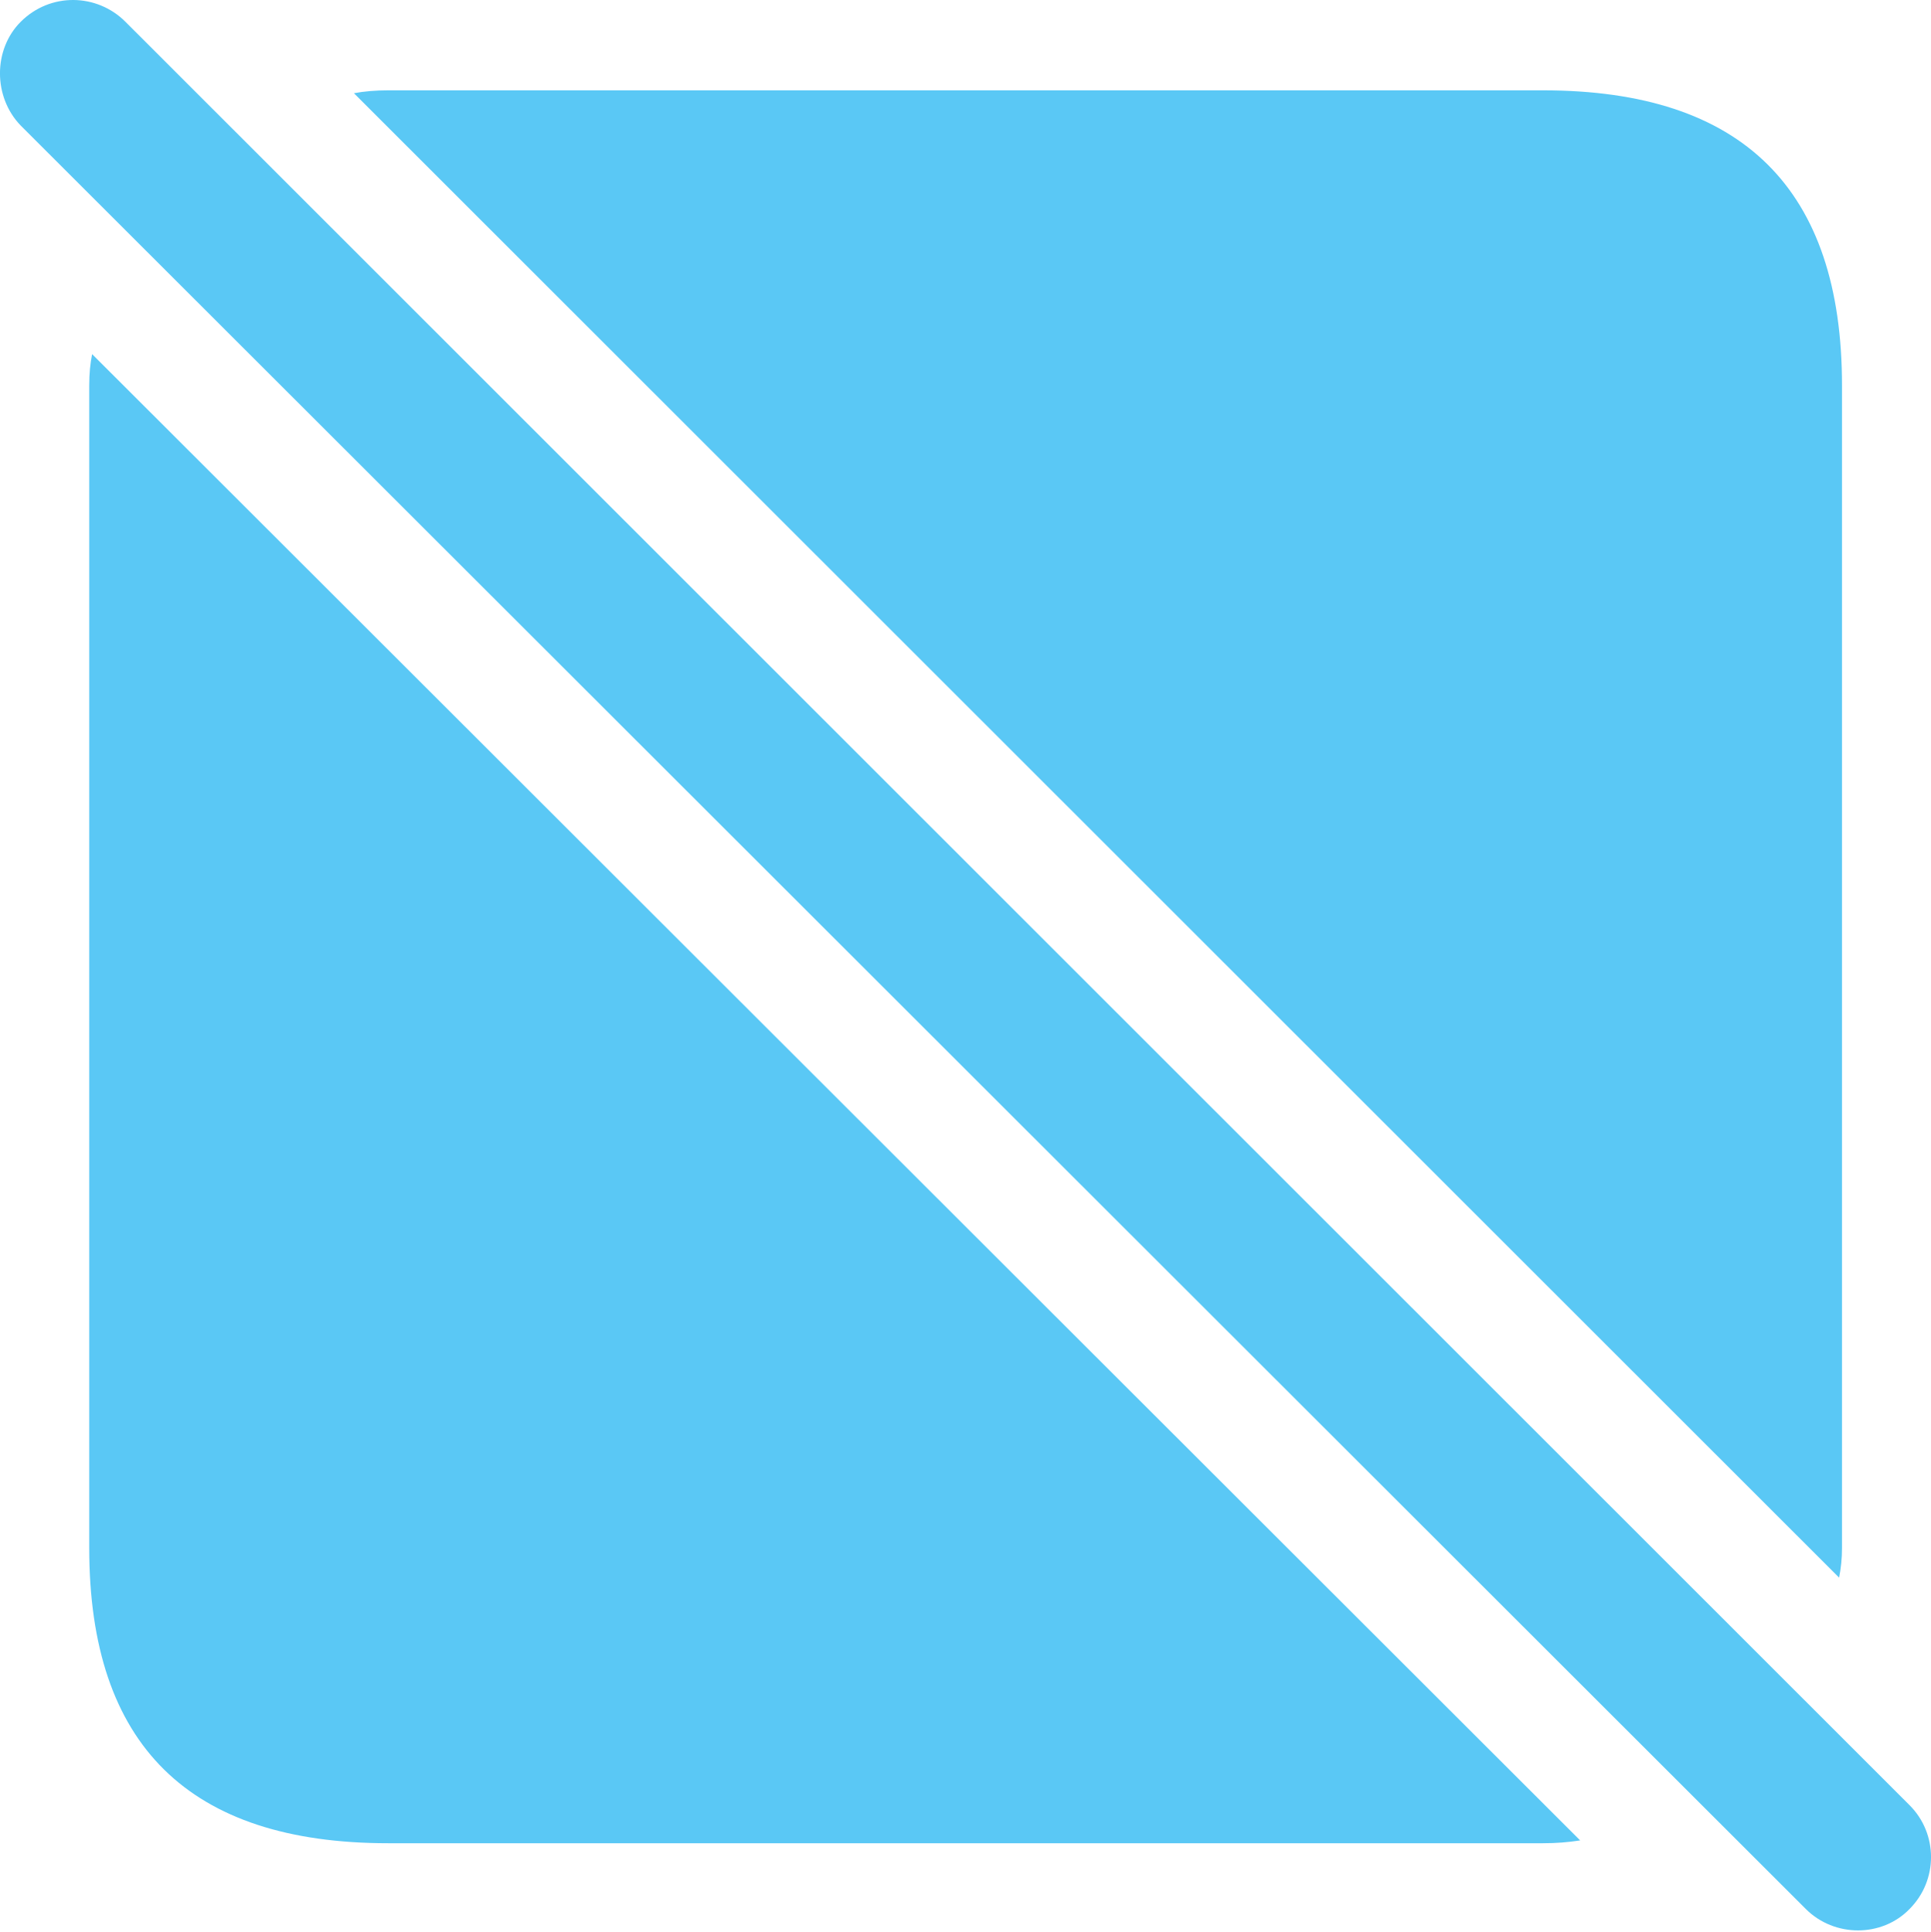 <?xml version="1.0" encoding="UTF-8"?>
<!--Generator: Apple Native CoreSVG 175.5-->
<!DOCTYPE svg
PUBLIC "-//W3C//DTD SVG 1.1//EN"
       "http://www.w3.org/Graphics/SVG/1.1/DTD/svg11.dtd">
<svg version="1.1" xmlns="http://www.w3.org/2000/svg" xmlns:xlink="http://www.w3.org/1999/xlink" width="24.759" height="24.765">
 <g>
  <rect height="24.765" opacity="0" width="24.759" x="0" y="0"/>
  <path d="M19.785 1.158L4.977 1.158C4.819 1.158 4.672 1.17 4.538 1.195L23.581 20.226C23.605 20.104 23.618 19.981 23.618 19.847L23.618 4.942C23.618 2.428 22.348 1.158 19.785 1.158ZM4.977 23.631L19.785 23.631C19.955 23.631 20.102 23.619 20.261 23.595L1.181 4.54C1.157 4.662 1.144 4.784 1.144 4.942L1.144 19.847C1.144 22.374 2.426 23.631 4.977 23.631ZM23.154 24.474C23.52 24.84 24.13 24.84 24.484 24.474C24.851 24.107 24.851 23.509 24.484 23.143L1.608 0.279C1.242-0.087 0.644-0.099 0.266 0.279C-0.089 0.633-0.089 1.244 0.266 1.61Z" fill="#5ac8f5"/>
 </g>
</svg>
